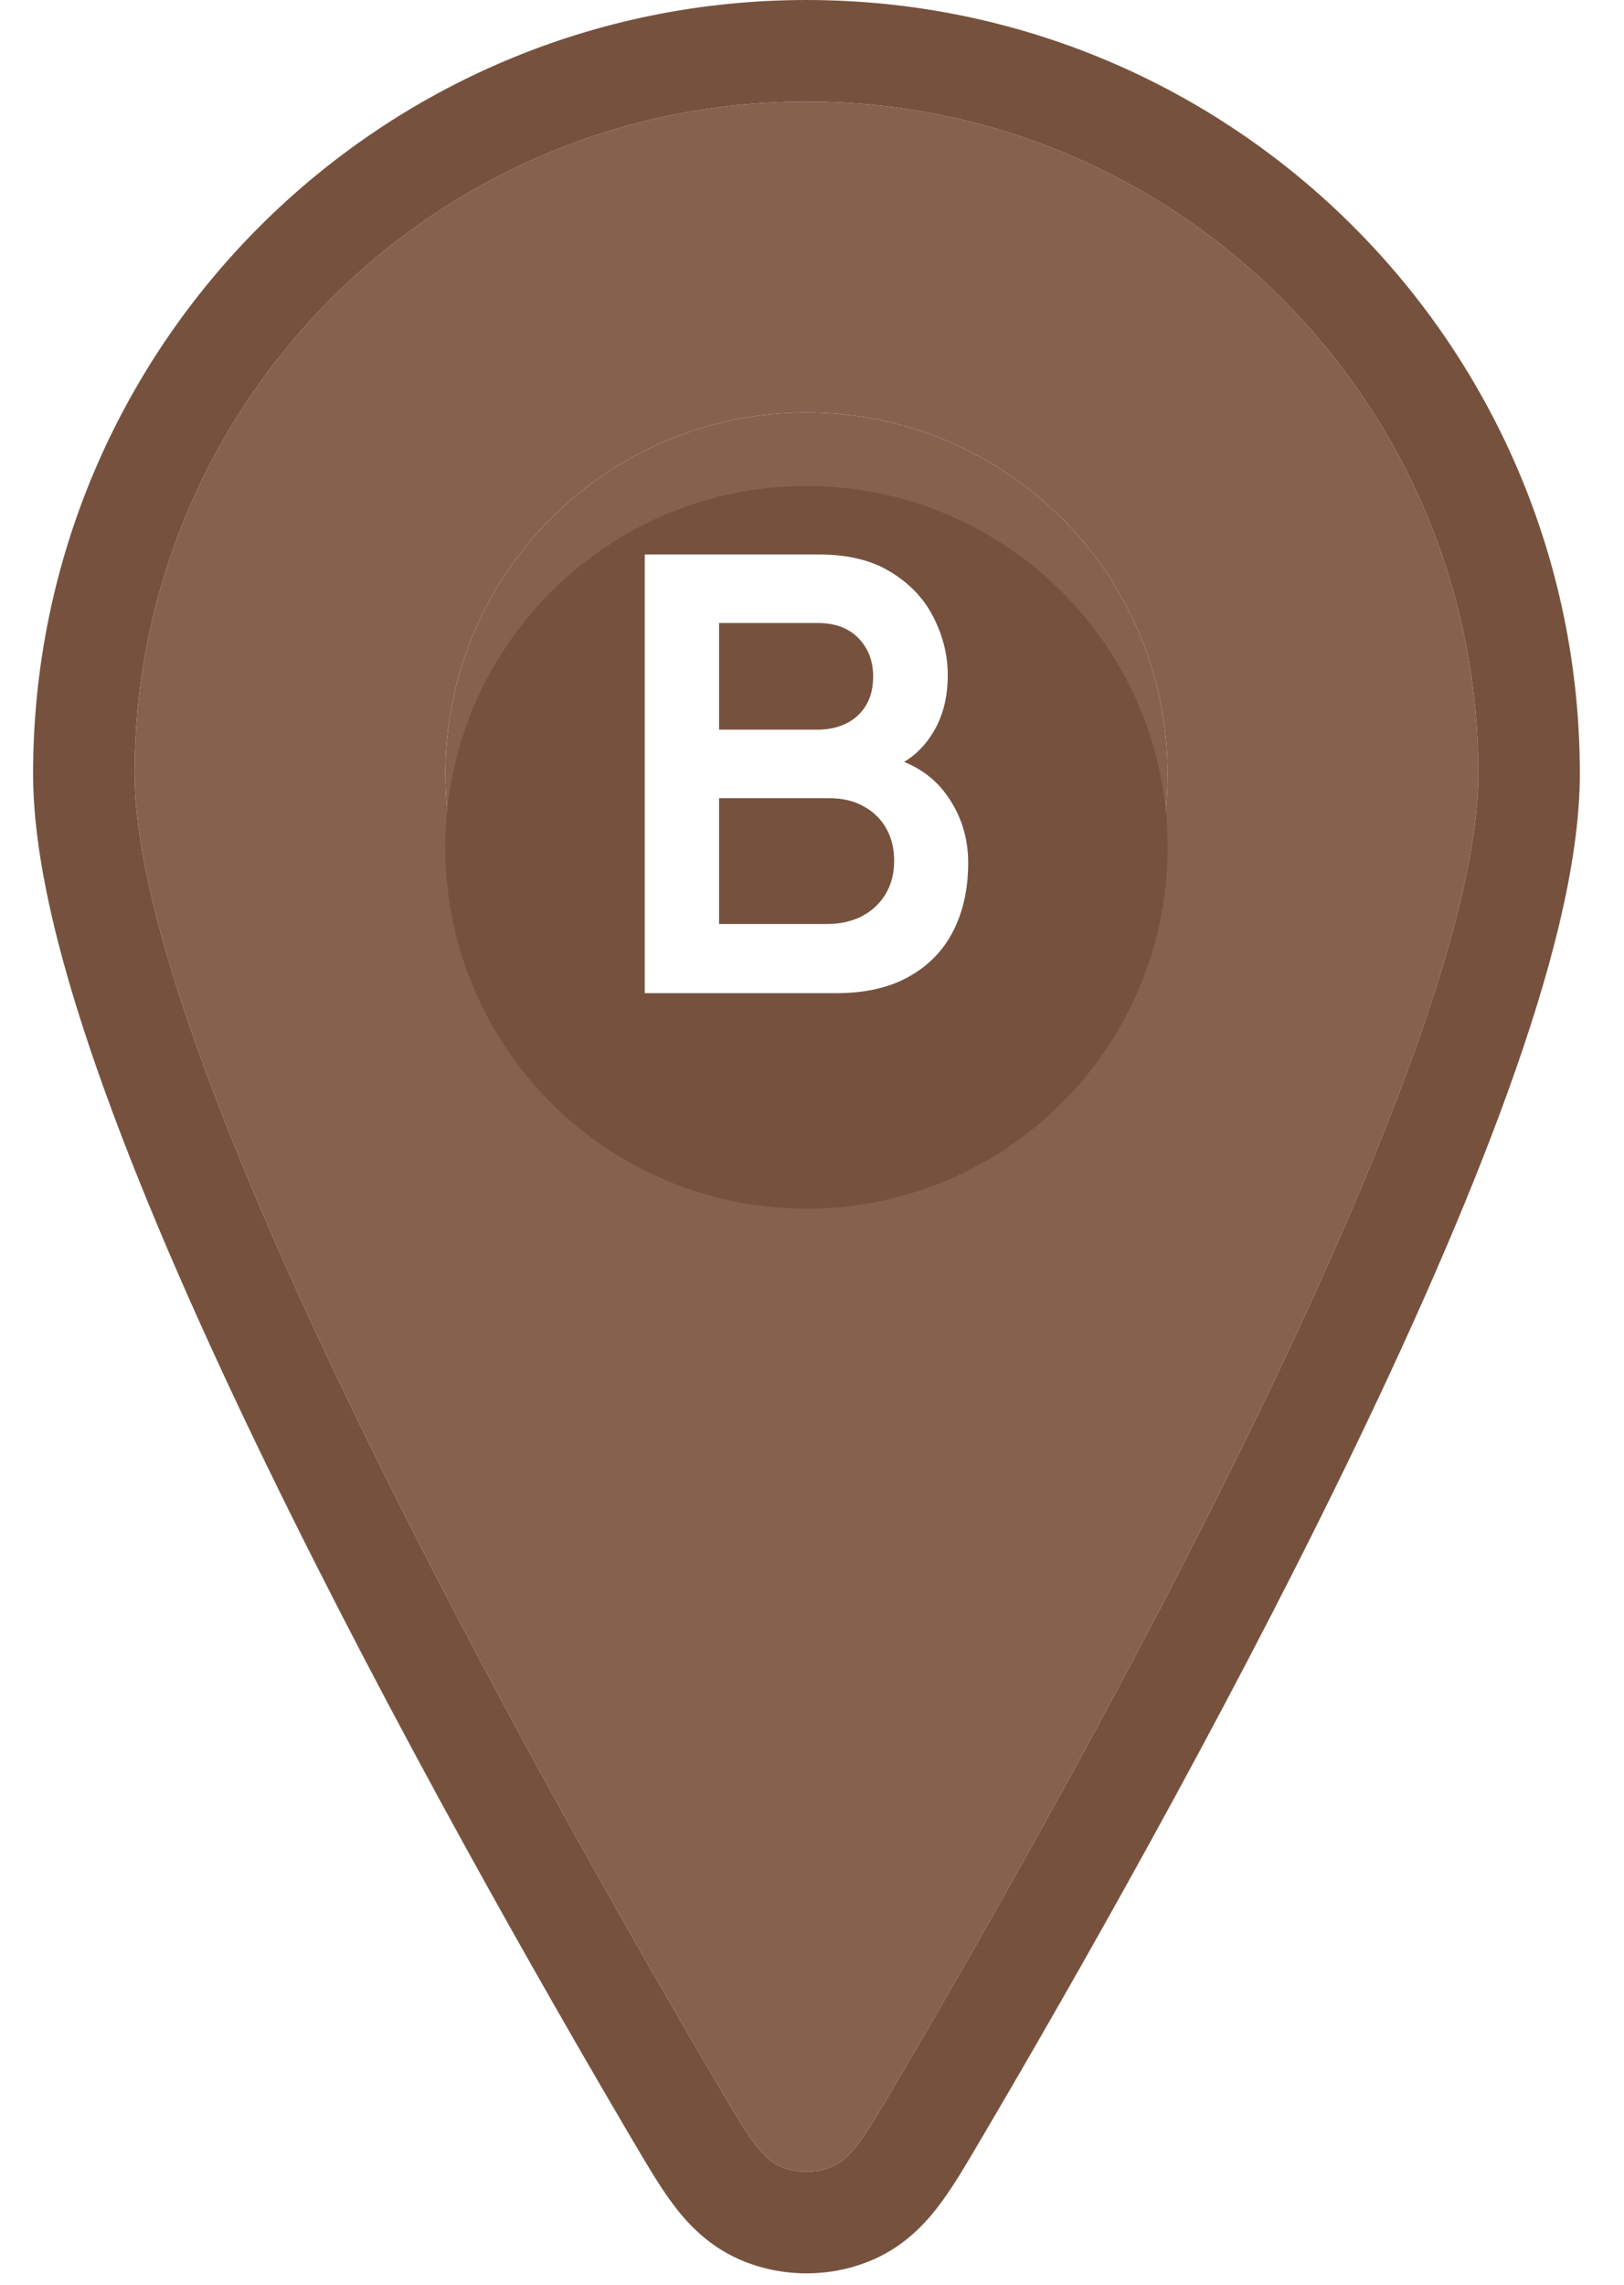 <svg width="32" height="45" viewBox="0 0 32 45" fill="none" xmlns="http://www.w3.org/2000/svg">
<path d="M15.891 2C8.576 2 2.652 7.924 2.652 15.239C2.652 20.904 10.593 35.032 14.175 41.116C14.717 42.039 14.989 42.5 15.37 42.668C15.695 42.811 16.087 42.811 16.412 42.668C16.793 42.5 17.064 42.039 17.607 41.116C21.189 35.032 29.13 20.904 29.13 15.239C29.13 7.924 23.206 2 15.891 2ZM15.891 22.354C11.961 22.354 8.776 19.169 8.776 15.239C8.776 11.309 11.961 8.124 15.891 8.124C19.821 8.124 23.006 11.309 23.006 15.239C23.006 19.169 19.821 22.354 15.891 22.354Z" fill="#86624E"/>
<path d="M15.891 22.354C11.961 22.354 8.776 19.169 8.776 15.239C8.776 11.309 11.961 8.124 15.891 8.124C19.821 8.124 23.006 11.309 23.006 15.239C23.006 19.169 19.821 22.354 15.891 22.354Z" fill="#86624E"/>
<path fill-rule="evenodd" clip-rule="evenodd" d="M0.652 15.239C0.652 6.82 7.472 0 15.891 0C24.31 0 31.13 6.82 31.13 15.239C31.13 17.022 30.528 19.243 29.714 21.496C28.88 23.804 27.743 26.362 26.51 28.895C24.044 33.965 21.133 39.071 19.331 42.131L19.294 42.193C19.055 42.6 18.808 43.02 18.565 43.353C18.304 43.712 17.887 44.203 17.22 44.498C16.38 44.868 15.402 44.868 14.562 44.498C13.895 44.203 13.478 43.712 13.217 43.353C12.974 43.02 12.727 42.599 12.488 42.193L12.451 42.131C10.649 39.071 7.738 33.965 5.272 28.895C4.039 26.362 2.902 23.804 2.068 21.496C1.254 19.243 0.652 17.022 0.652 15.239ZM2.652 15.239C2.652 7.924 8.576 2 15.891 2C23.206 2 29.13 7.924 29.13 15.239C29.13 20.904 21.189 35.032 17.607 41.116C17.064 42.039 16.793 42.5 16.412 42.668C16.087 42.811 15.695 42.811 15.37 42.668C14.989 42.5 14.717 42.039 14.175 41.116C10.593 35.032 2.652 20.904 2.652 15.239Z" fill="#76523E"/>
<g filter="url(#filter0_i_1_639)">
<path d="M15.891 22.356C11.961 22.356 8.776 19.171 8.776 15.241C8.776 11.311 11.961 8.126 15.891 8.126C19.821 8.126 23.006 11.311 23.006 15.241C23.006 19.171 19.821 22.356 15.891 22.356Z" fill="#76523E"/>
<path d="M15.891 22.356C11.961 22.356 8.776 19.171 8.776 15.241C8.776 11.311 11.961 8.126 15.891 8.126C19.821 8.126 23.006 11.311 23.006 15.241C23.006 19.171 19.821 22.356 15.891 22.356Z" fill="#76523E"/>
</g>
<path d="M12.705 19.561V10.921H16.131C16.715 10.921 17.193 11.039 17.565 11.275C17.941 11.507 18.219 11.805 18.399 12.169C18.583 12.533 18.675 12.909 18.675 13.297C18.675 13.773 18.561 14.177 18.333 14.509C18.109 14.841 17.803 15.065 17.415 15.181V14.881C17.959 15.005 18.371 15.263 18.651 15.655C18.935 16.047 19.077 16.493 19.077 16.993C19.077 17.505 18.979 17.953 18.783 18.337C18.587 18.721 18.295 19.021 17.907 19.237C17.523 19.453 17.047 19.561 16.479 19.561H12.705ZM14.169 18.199H16.299C16.551 18.199 16.777 18.149 16.977 18.049C17.177 17.945 17.333 17.801 17.445 17.617C17.561 17.429 17.619 17.207 17.619 16.951C17.619 16.719 17.569 16.511 17.469 16.327C17.369 16.143 17.223 15.997 17.031 15.889C16.839 15.777 16.609 15.721 16.341 15.721H14.169V18.199ZM14.169 14.371H16.113C16.321 14.371 16.507 14.331 16.671 14.251C16.835 14.171 16.965 14.053 17.061 13.897C17.157 13.741 17.205 13.549 17.205 13.321C17.205 13.021 17.109 12.771 16.917 12.571C16.725 12.371 16.457 12.271 16.113 12.271H14.169V14.371Z" fill="white"/>
<defs>
<filter id="filter0_i_1_639" x="8.776" y="8.126" width="14.23" height="15.678" filterUnits="userSpaceOnUse" color-interpolation-filters="sRGB">
<feFlood flood-opacity="0" result="BackgroundImageFix"/>
<feBlend mode="normal" in="SourceGraphic" in2="BackgroundImageFix" result="shape"/>
<feColorMatrix in="SourceAlpha" type="matrix" values="0 0 0 0 0 0 0 0 0 0 0 0 0 0 0 0 0 0 127 0" result="hardAlpha"/>
<feOffset dy="1.448"/>
<feGaussianBlur stdDeviation="0.724"/>
<feComposite in2="hardAlpha" operator="arithmetic" k2="-1" k3="1"/>
<feColorMatrix type="matrix" values="0 0 0 0 0.416 0 0 0 0 0.275 0 0 0 0 0.196 0 0 0 1 0"/>
<feBlend mode="normal" in2="shape" result="effect1_innerShadow_1_639"/>
</filter>
</defs>
</svg>
